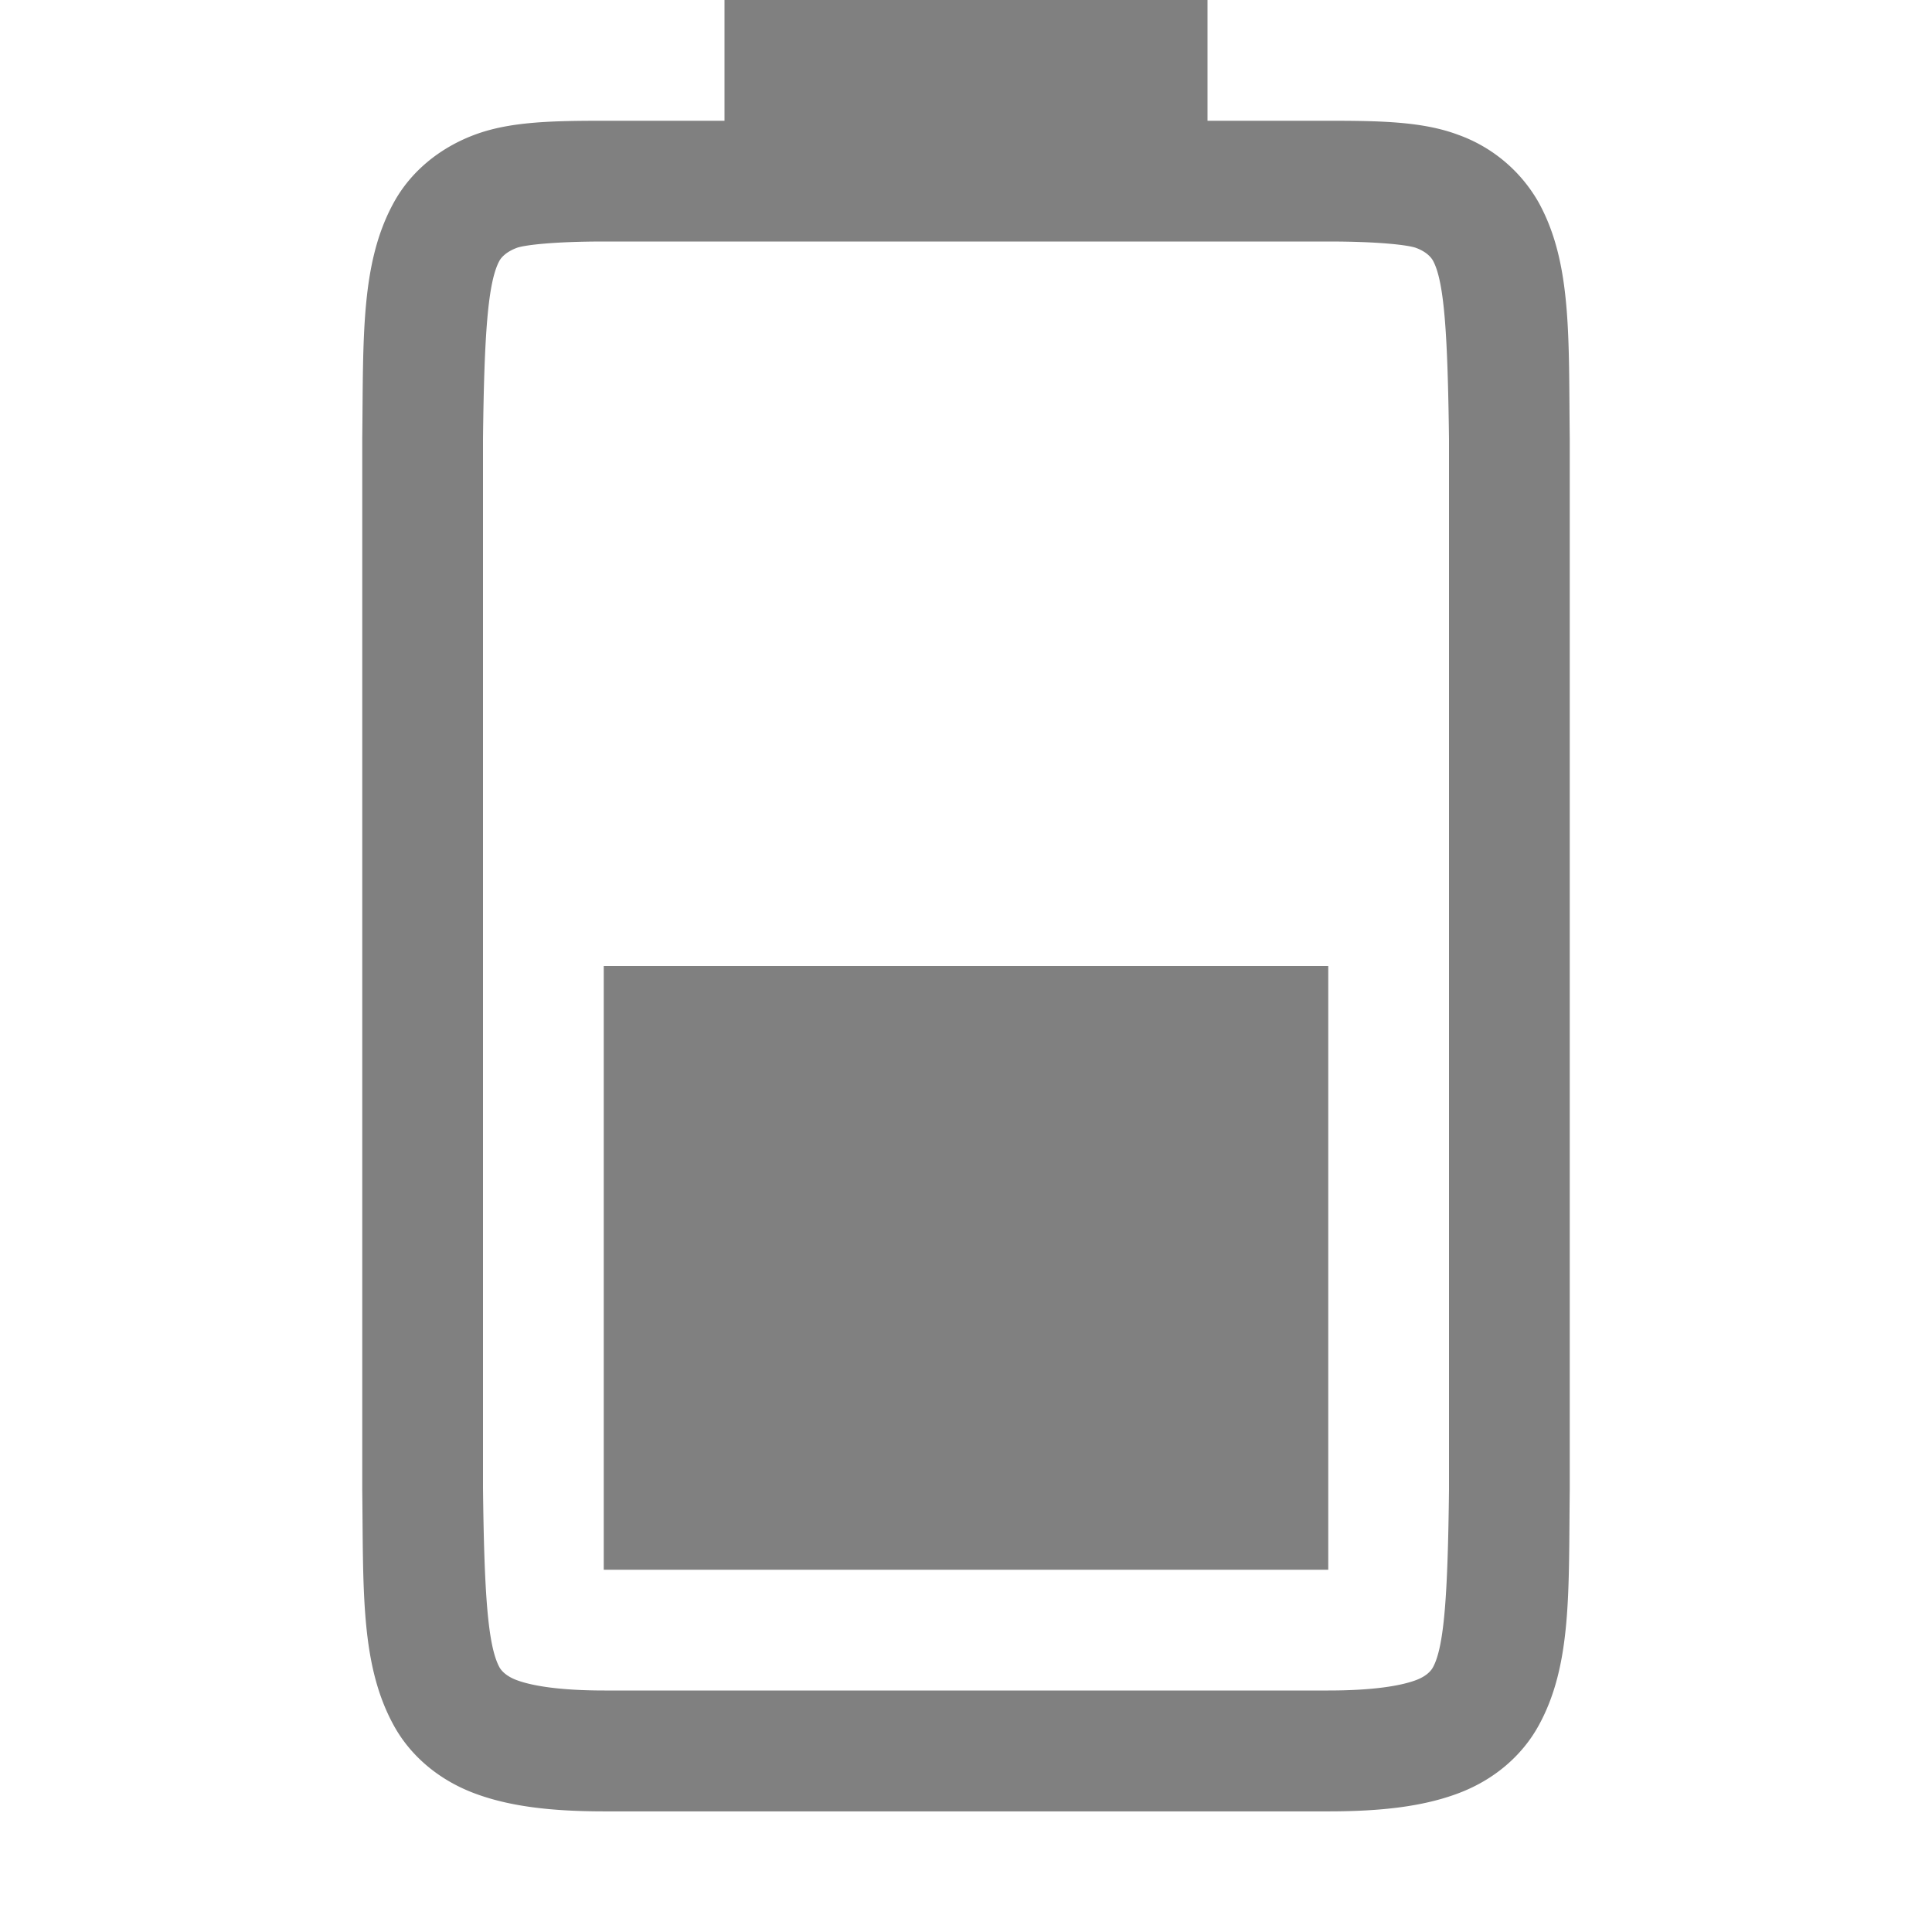 <svg height="16" width="16" xmlns="http://www.w3.org/2000/svg">
    <g color="#000" fill="gray">
        <path d="M5 13V8h6v5z" style="marker:none" overflow="visible"/>
        <path d="M3 12.338c.01.839-.015 1.451.262 1.953.138.251.373.45.666.56.292.11.64.15 1.078.15H11c.438 0 .786-.04 1.078-.15.293-.11.526-.309.664-.56.277-.502.248-1.114.258-1.953V3.631c-.01-.839.019-1.453-.258-1.955a1.25 1.25 0 00-.664-.559C11.786 1.007 11.438 1 11 1h-1V0H6v1h-.994c-.438 0-.786.007-1.078.117-.293.11-.528.308-.666.559C2.985 2.178 3.01 2.792 3 3.63v8.705zm1-.014V3.633c.01-.853.039-1.298.137-1.475.016-.028.057-.073.142-.105.061-.023.3-.053.727-.053H11c.427 0 .664.03.727.053.086.032.124.077.14.105.095.173.122.618.133 1.475v8.705c-.01.854-.038 1.298-.133 1.47-.016.03-.055.074-.14.106-.123.046-.349.086-.727.086H5.006c-.378 0-.604-.04-.727-.086-.086-.032-.126-.077-.142-.105-.098-.178-.127-.62-.137-1.485z" style="line-height:normal;font-variant-ligatures:none;font-variant-position:normal;font-variant-caps:normal;font-variant-numeric:normal;font-variant-alternates:normal;font-feature-settings:normal;text-indent:0;text-align:start;text-decoration-line:none;text-decoration-style:solid;text-decoration-color:#000;text-transform:none;white-space:normal;shape-padding:0;isolation:auto;mix-blend-mode:normal;solid-color:#000;solid-opacity:1;marker:none" font-weight="400" font-family="sans-serif" overflow="visible"/>
    </g>
</svg>
